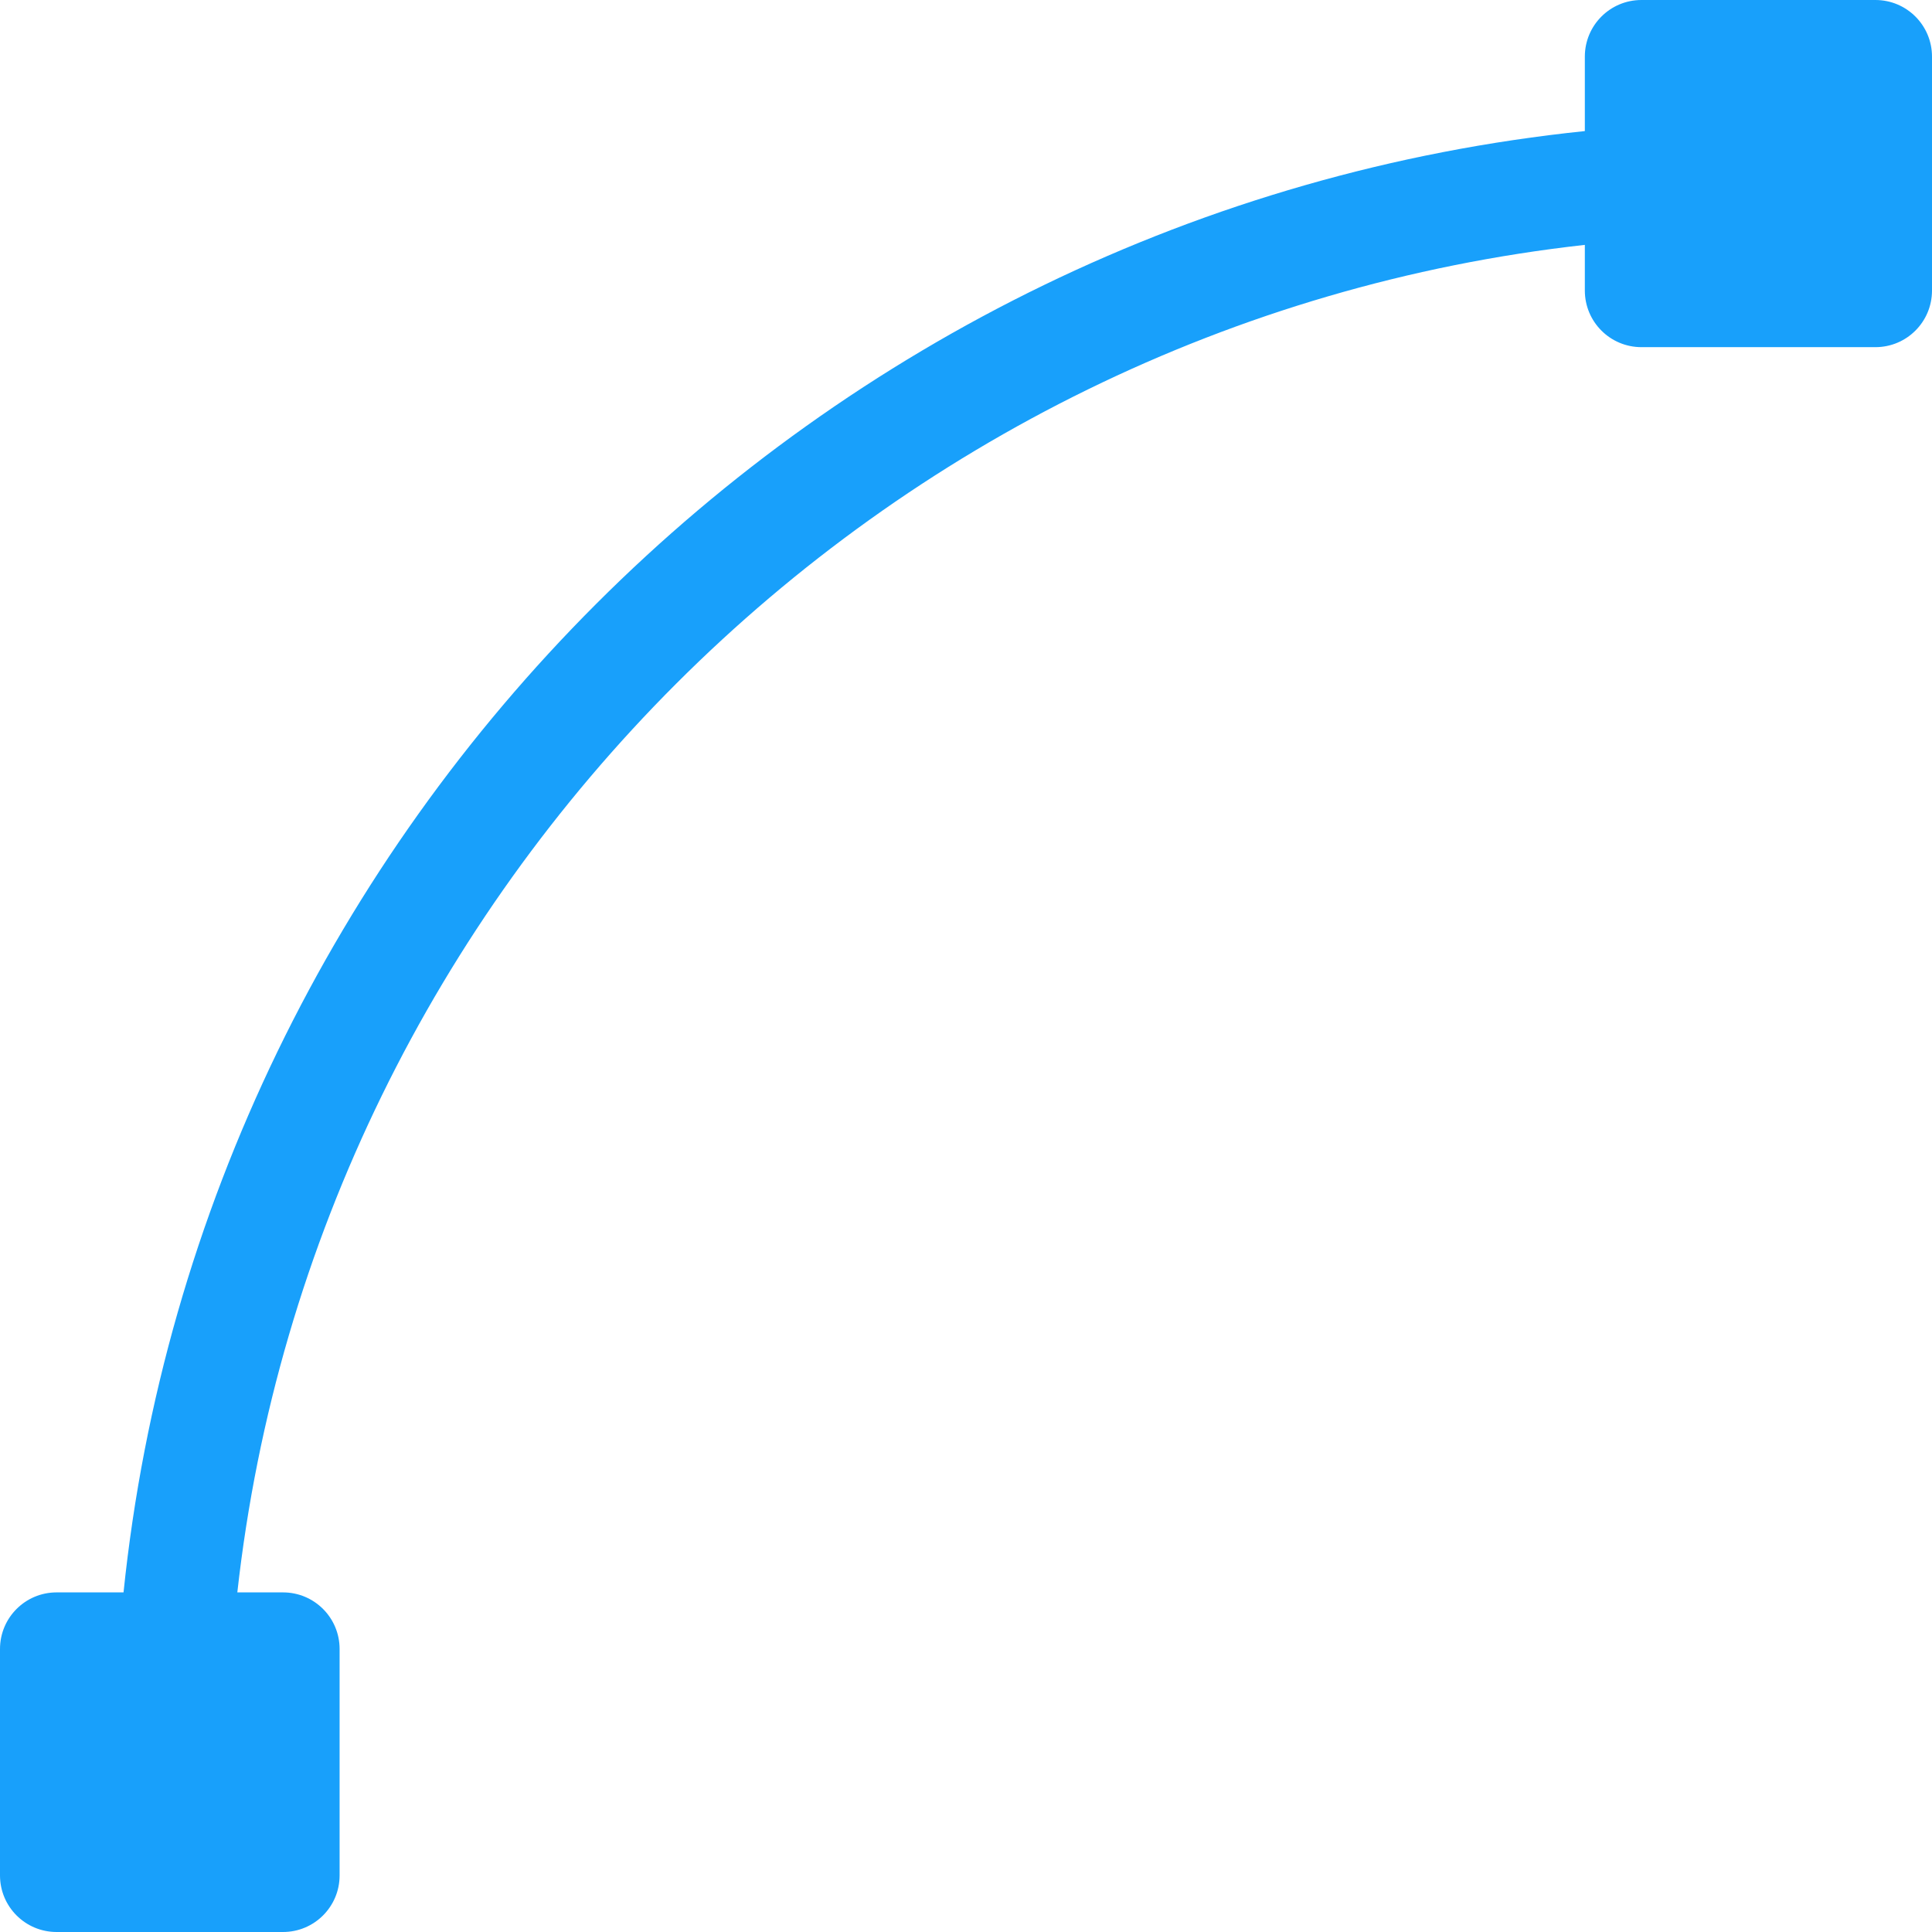 <svg width="264" height="264" viewBox="0 0 264 264" fill="none" xmlns="http://www.w3.org/2000/svg">
<path d="M256.266 0H224.297C220.022 0 216.562 3.459 216.562 7.734V17.911C111.727 28.764 27.732 112.758 16.88 217.594H7.734C3.459 217.594 0 221.053 0 225.328V256.266C0 260.541 3.459 264 7.734 264H38.672C42.947 264 46.406 260.541 46.406 256.266V225.328C46.406 221.053 42.947 217.594 38.672 217.594H32.43C43.158 121.262 120.23 44.19 216.562 33.462V39.703C216.562 43.978 220.022 47.438 224.297 47.438H256.266C260.541 47.438 264 43.978 264 39.703V7.734C264 3.459 260.541 0 256.266 0Z" fill="#18A0FB"/>
</svg>
